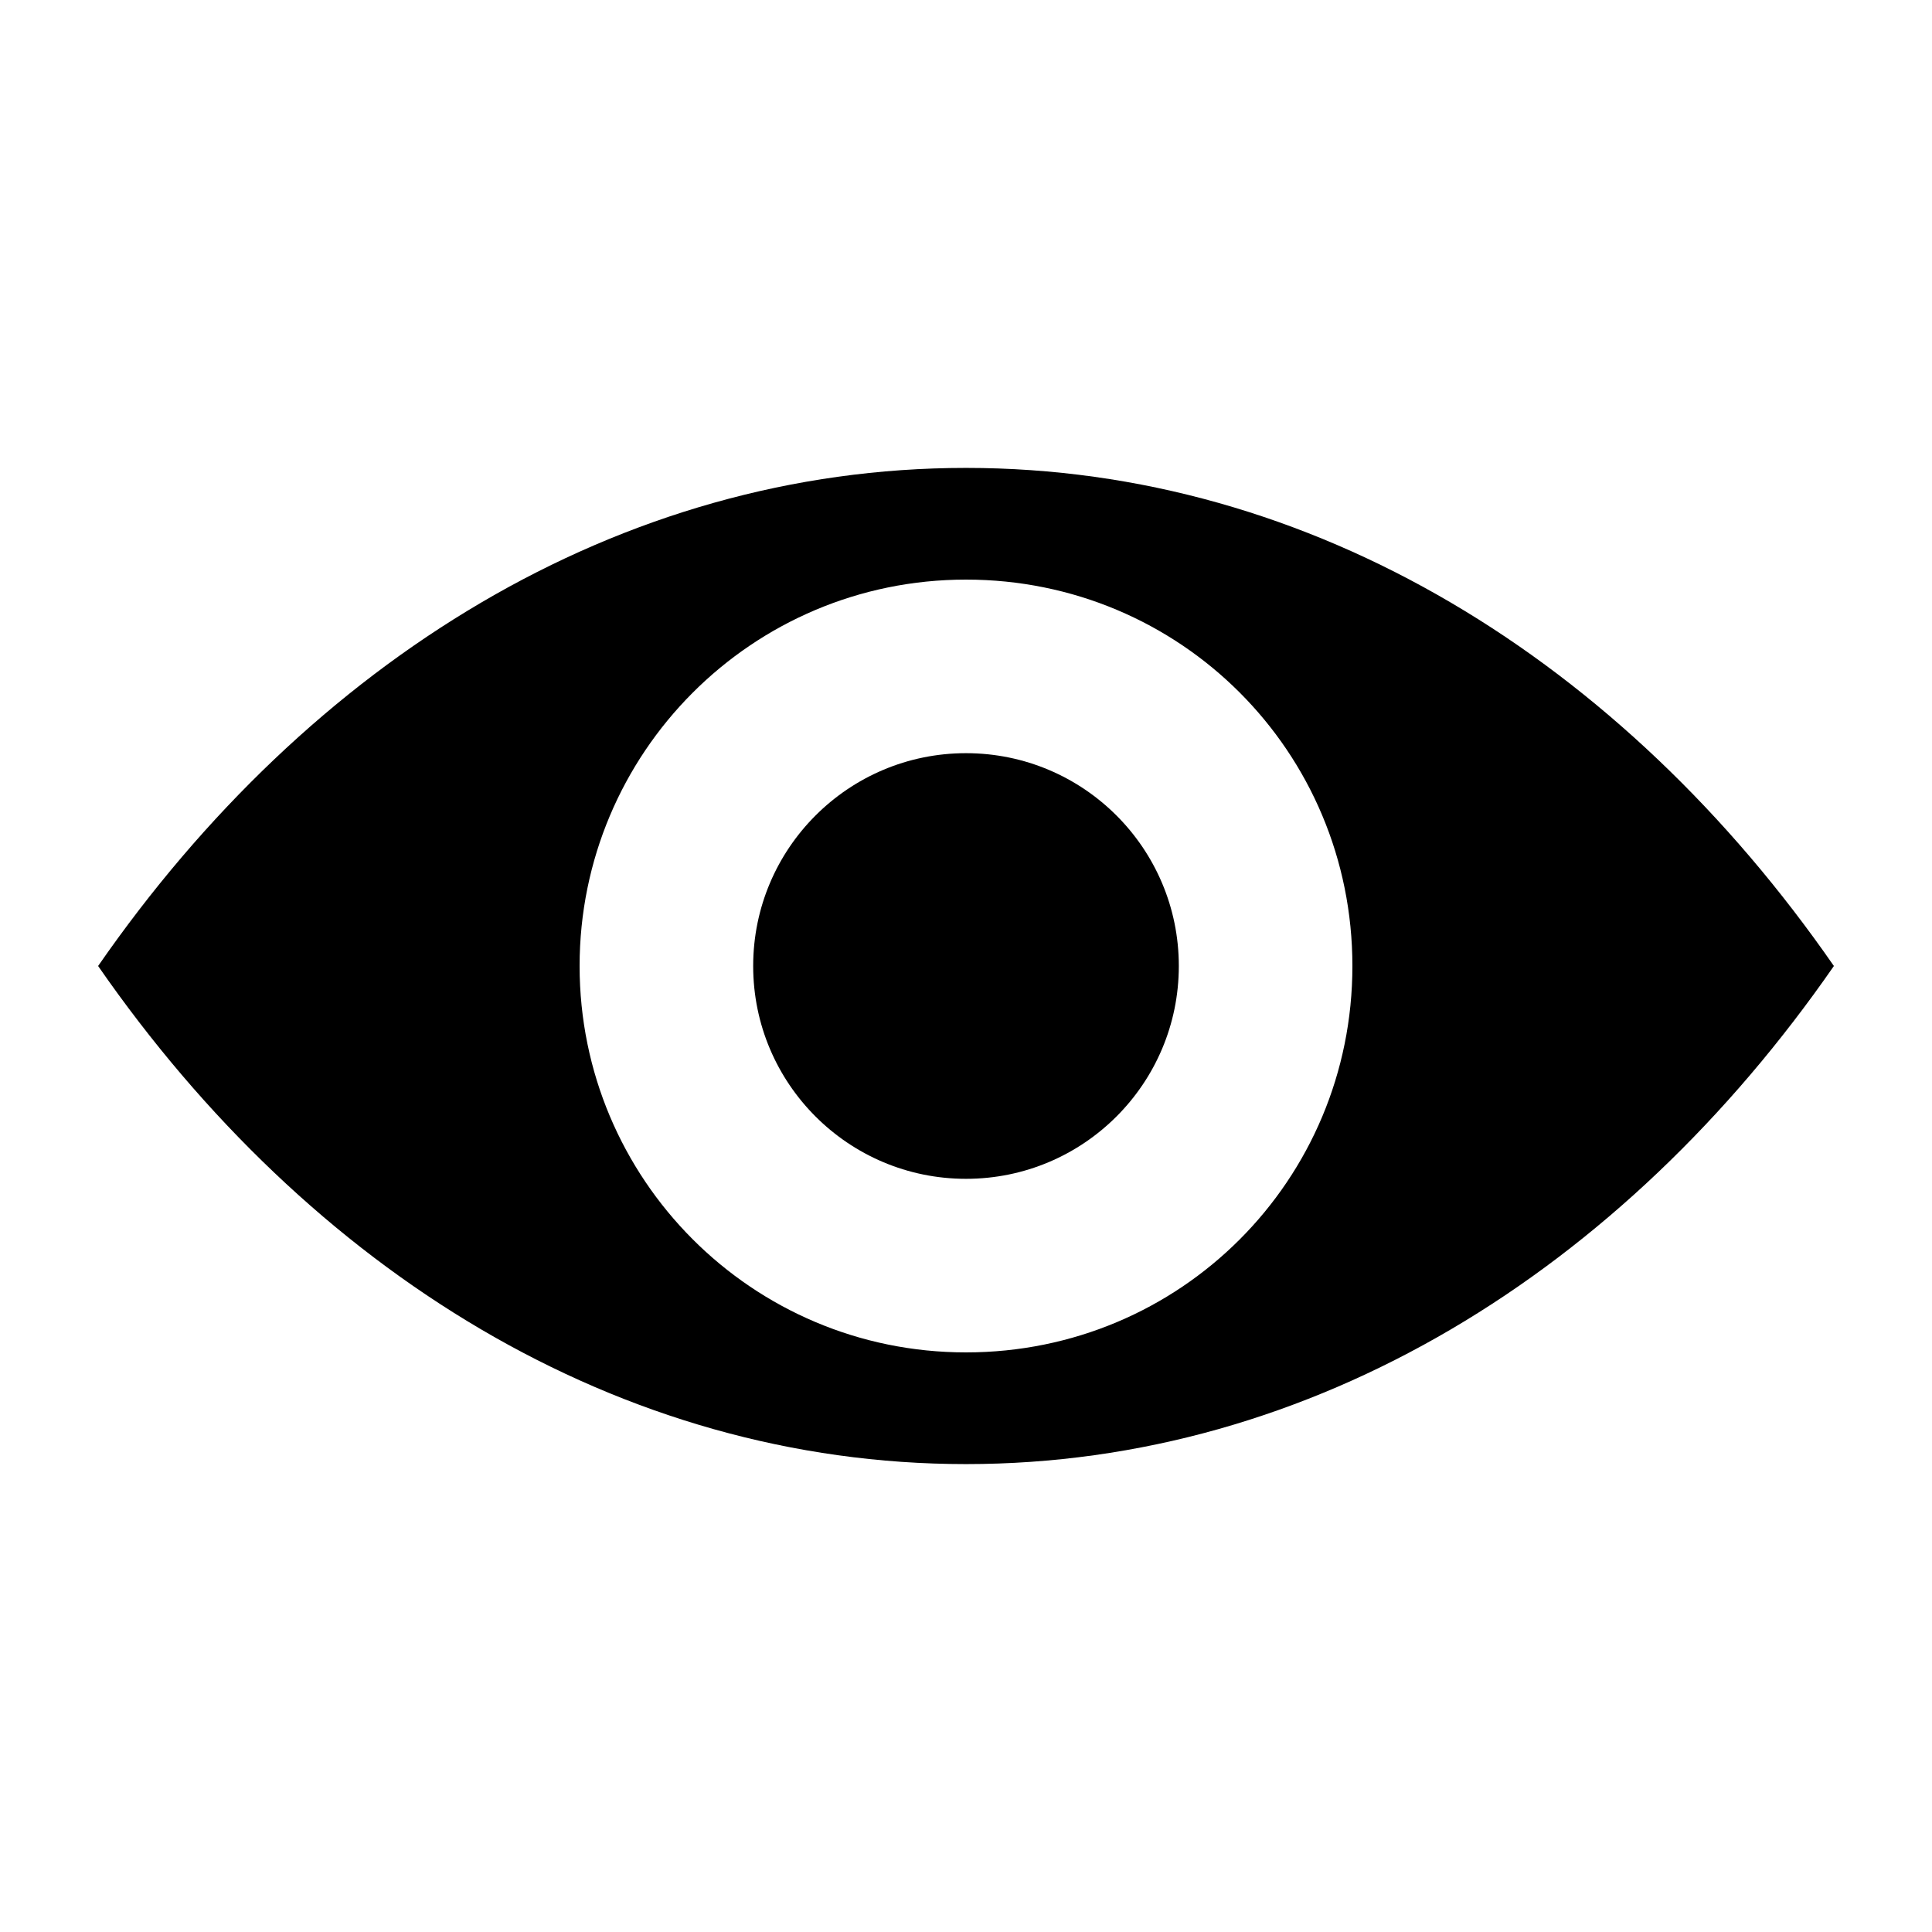 <?xml version="1.0" encoding="utf-8"?>
<!-- Generator: Adobe Illustrator 23.0.0, SVG Export Plug-In . SVG Version: 6.00 Build 0)  -->
<svg version="1.1" id="Calque_1" xmlns="http://www.w3.org/2000/svg" xmlns:xlink="http://www.w3.org/1999/xlink" x="0px" y="0px"
	 viewBox="0 0 128 128" style="enable-background:new 0 0 128 128;" xml:space="preserve">
<path d="M64,31C41,31,20.5,43.8,6.5,64C20.5,84.2,41,97,64,97s43.5-12.8,57.5-33C107.5,43.8,87,31,64,31z M64,89.6
	c-14.2,0-25.6-11.5-25.6-25.6S49.8,38.4,64,38.4S89.6,49.8,89.6,64S78.2,89.6,64,89.6z"/>
<circle cx="64" cy="64" r="14.1"/>
</svg>
